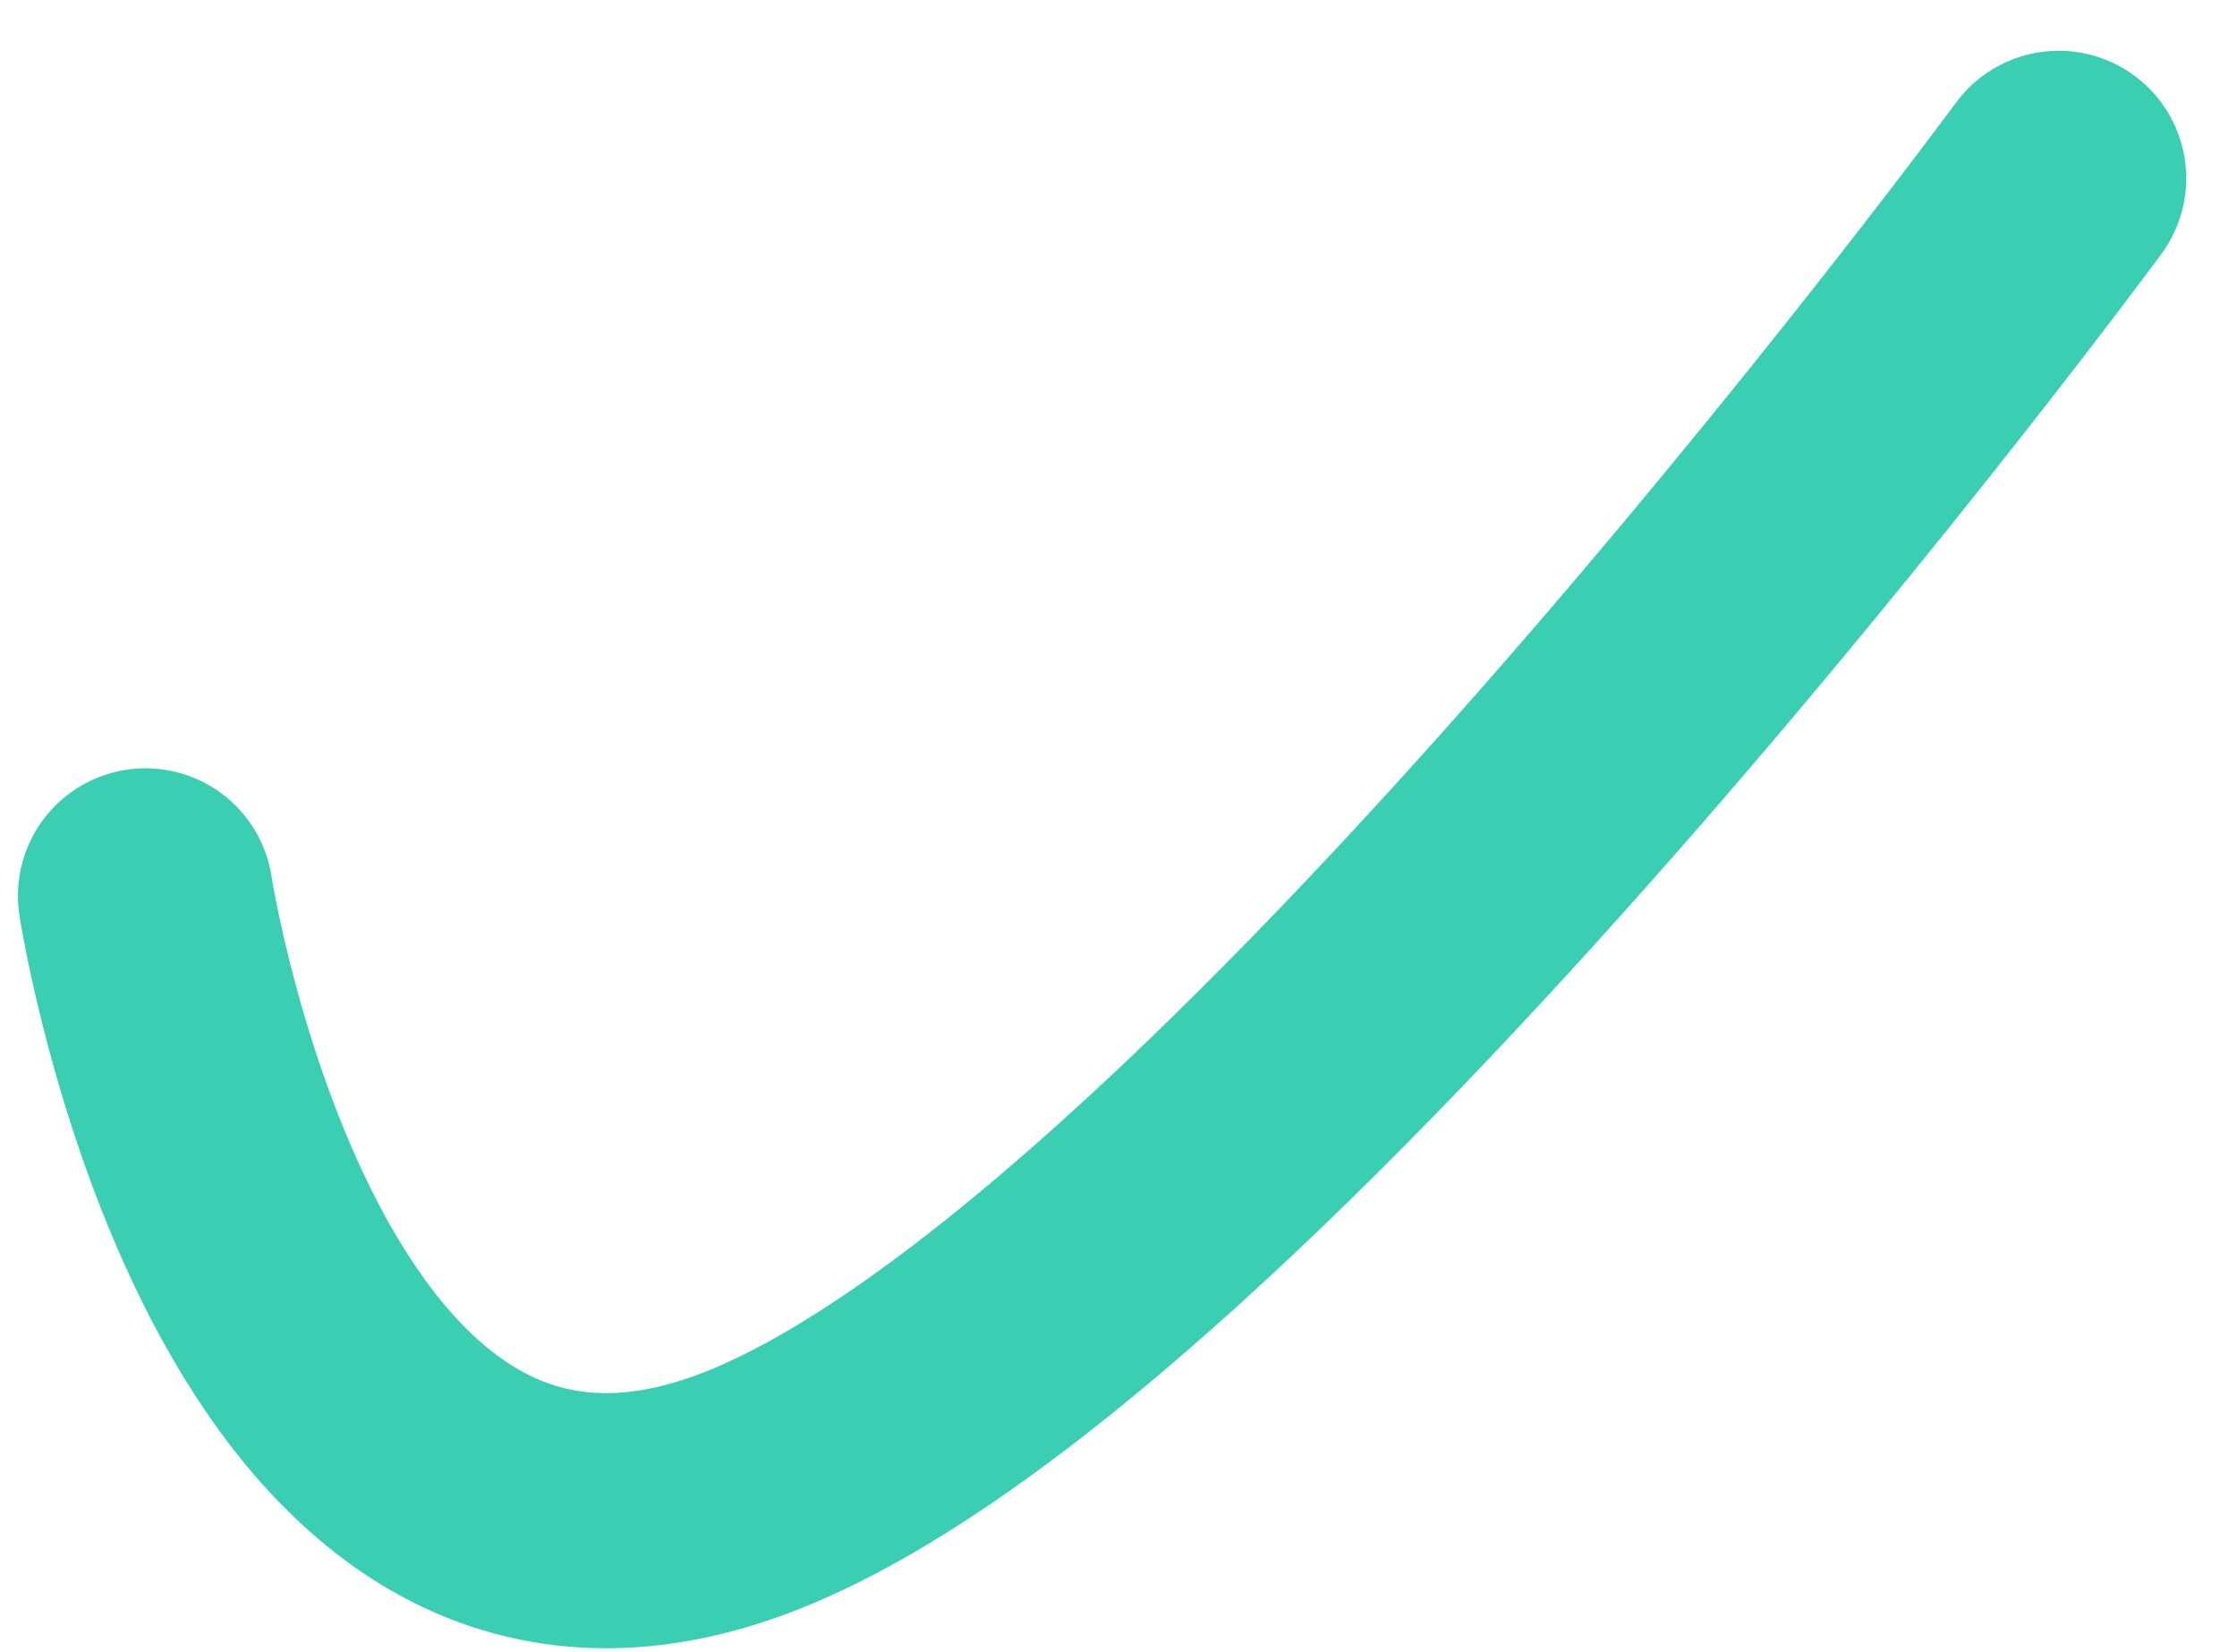 <svg xmlns="http://www.w3.org/2000/svg" width="35.077" height="25.9" viewBox="0 0 35.077 25.9">
  <path id="Icon_feather-check" data-name="Icon feather-check" d="M36,9S22.875,26.813,15.375,29.625,6,20.25,6,20.25" transform="translate(-3.719 -6.204)" fill="none" stroke="#3acfb3" stroke-linecap="round" stroke-linejoin="round" stroke-width="4"/>
</svg>
